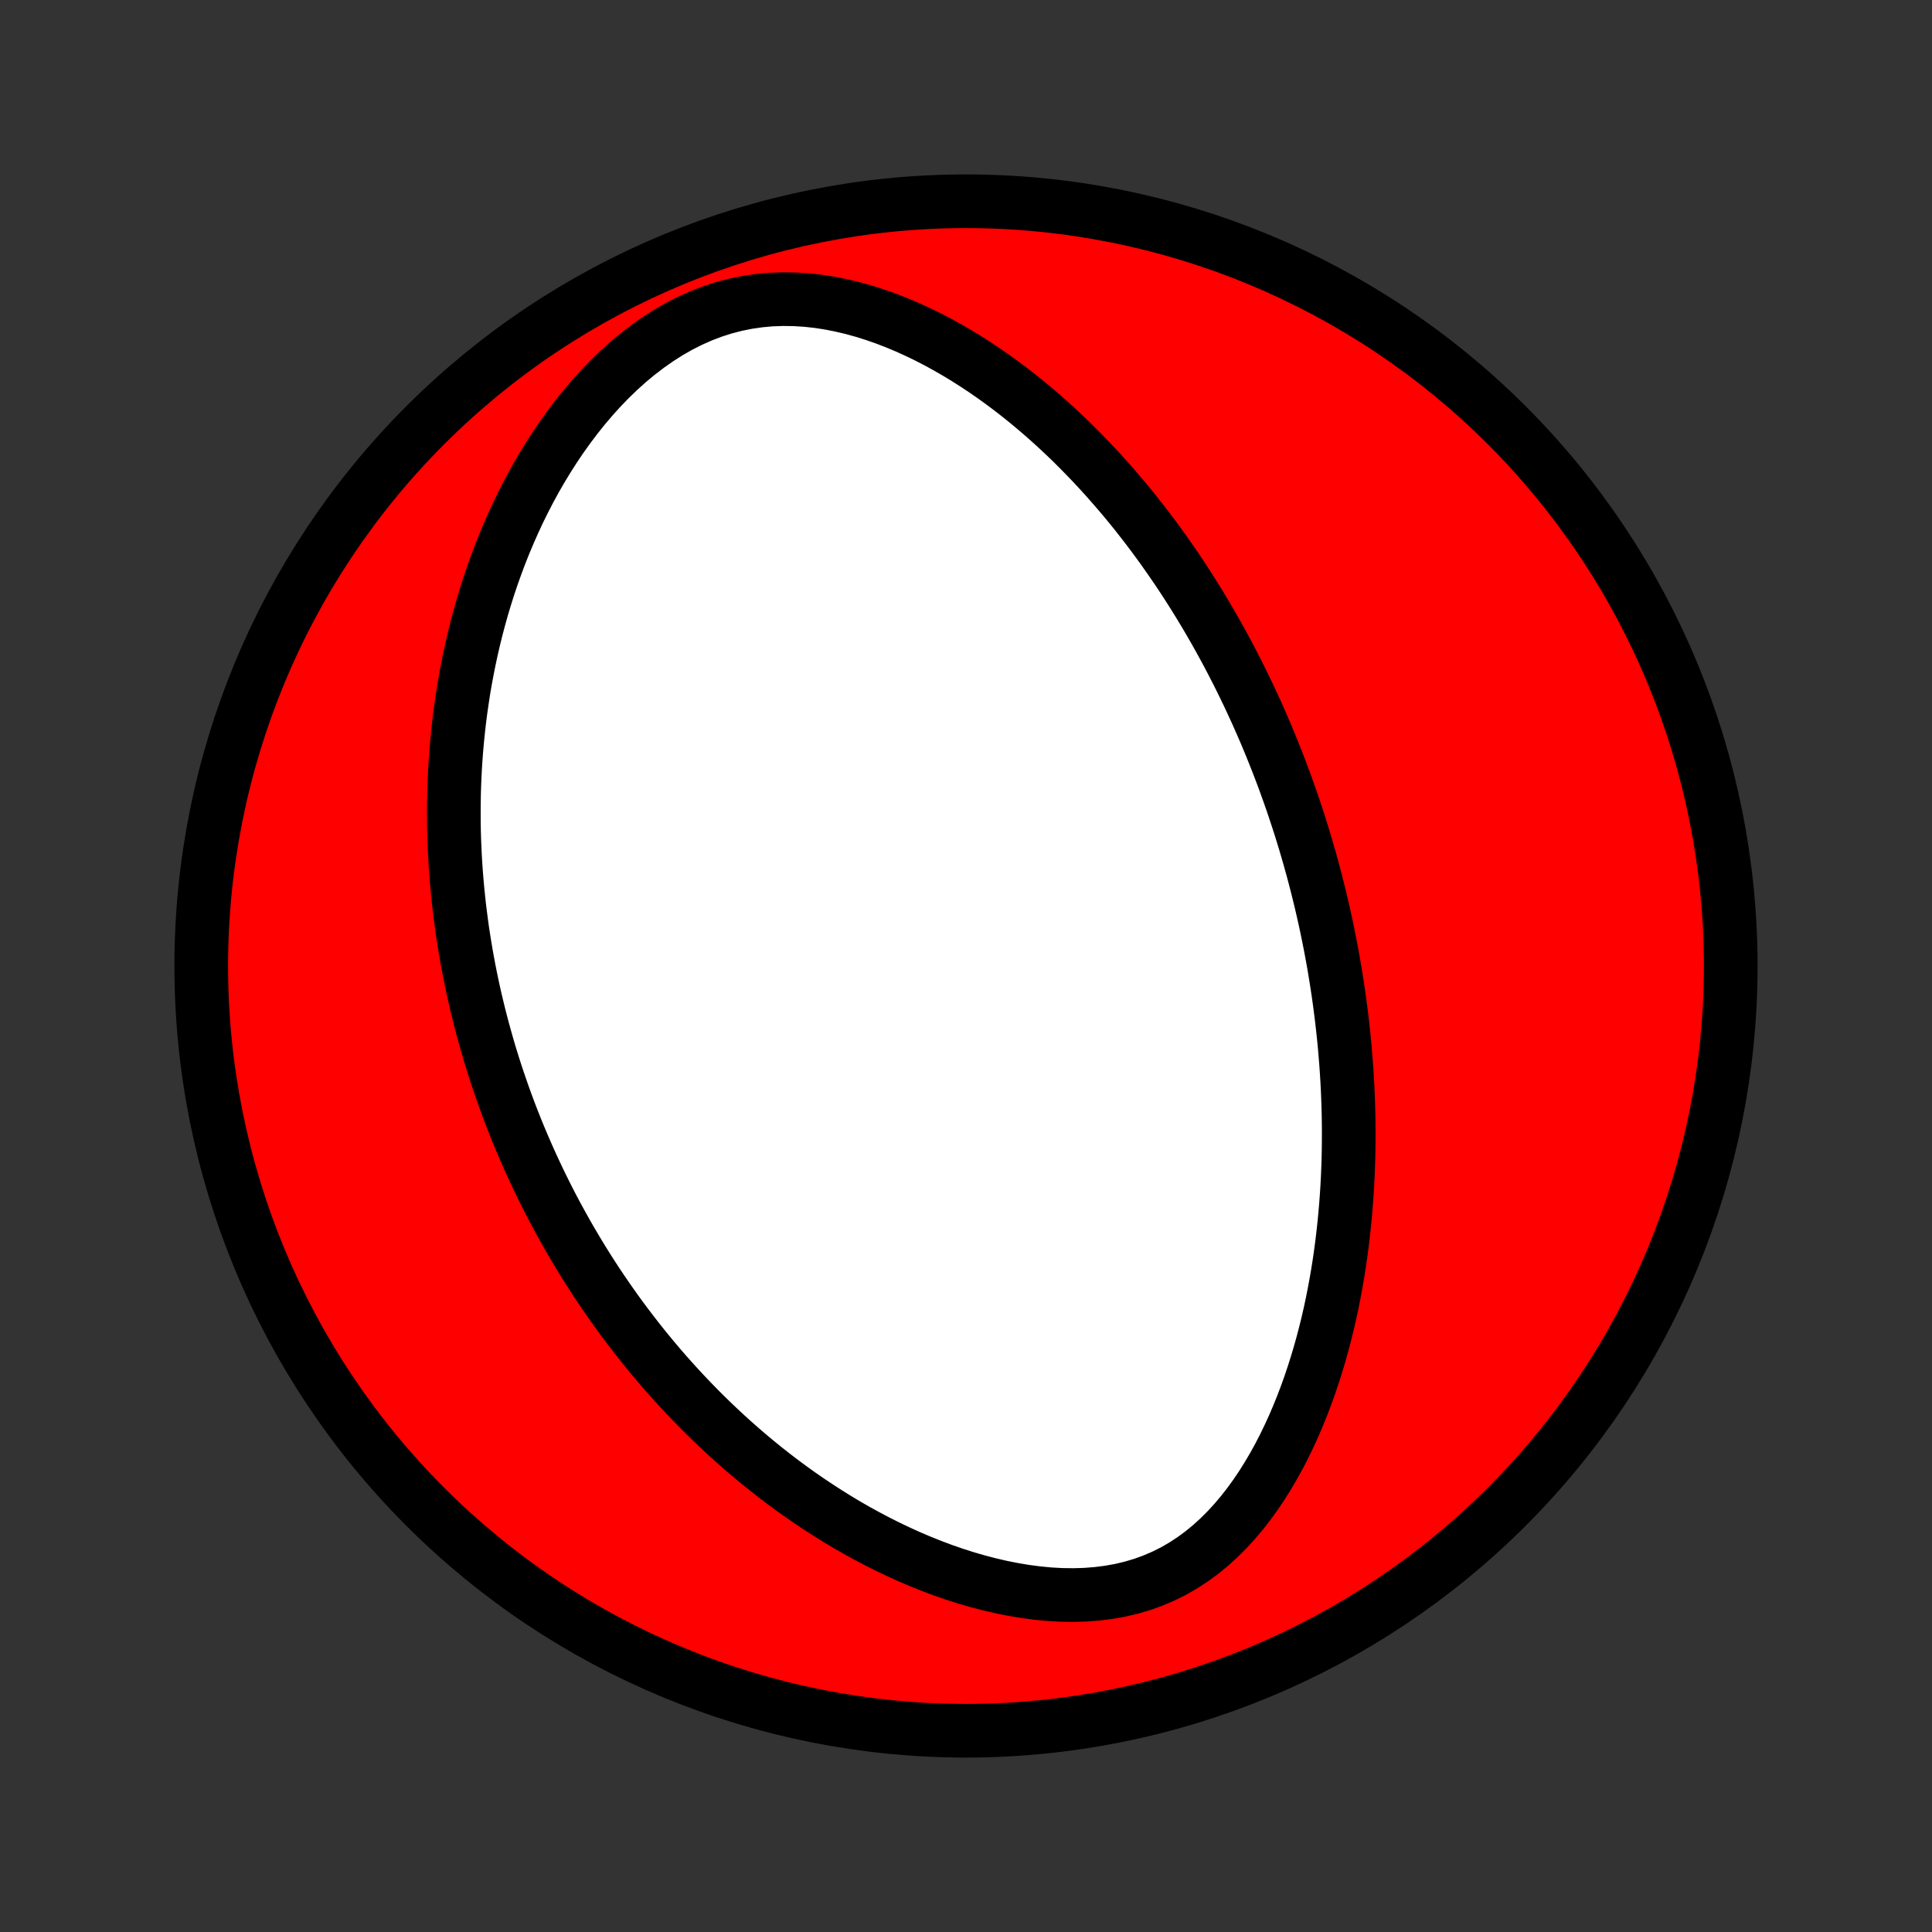 <?xml version="1.0" encoding="utf-8" standalone="no"?>
<!DOCTYPE svg PUBLIC "-//W3C//DTD SVG 1.1//EN"
  "http://www.w3.org/Graphics/SVG/1.1/DTD/svg11.dtd">
<!-- Created with matplotlib (http://matplotlib.org/) -->
<svg height="72pt" version="1.1" viewBox="0 0 72 72" width="72pt" xmlns="http://www.w3.org/2000/svg" xmlns:xlink="http://www.w3.org/1999/xlink">
 <rect x="0" y="0" width="72" height="72" fill="#333333" stroke="none"/>
 <defs>
  <style type="text/css">
*{stroke-linecap:butt;stroke-linejoin:round;}
  </style>
 </defs>
 <g id="figure_1">
  <g id="patch_1">
   <path d="
M0 72
L72 72
L72 0
L0 0
z
" style="fill:none;"/>
  </g>
  <g id="axes_1">
   <g id="PatchCollection_1">
    <defs>
     <path d="
M36 -7.5
C43.558 -7.5 50.808 -10.503 56.153 -15.848
C61.497 -21.192 64.5 -28.442 64.5 -36
C64.5 -43.558 61.497 -50.808 56.153 -56.153
C50.808 -61.497 43.558 -64.5 36 -64.5
C28.442 -64.5 21.192 -61.497 15.848 -56.153
C10.503 -50.808 7.5 -43.558 7.5 -36
C7.5 -28.442 10.503 -21.192 15.848 -15.848
C21.192 -10.503 28.442 -7.5 36 -7.5
z
" id="C0_0_a811fe30f3"/>
     <path d="
M48.391 -41.384
L48.472 -41.13
L48.551 -40.874
L48.629 -40.618
L48.705 -40.361
L48.78 -40.103
L48.852 -39.845
L48.924 -39.586
L48.993 -39.325
L49.061 -39.064
L49.127 -38.801
L49.192 -38.538
L49.255 -38.273
L49.316 -38.007
L49.376 -37.739
L49.434 -37.471
L49.49 -37.2
L49.545 -36.928
L49.598 -36.655
L49.649 -36.38
L49.699 -36.103
L49.746 -35.825
L49.792 -35.545
L49.836 -35.263
L49.879 -34.978
L49.919 -34.692
L49.957 -34.404
L49.994 -34.114
L50.028 -33.821
L50.06 -33.527
L50.091 -33.23
L50.119 -32.93
L50.144 -32.628
L50.168 -32.324
L50.189 -32.017
L50.208 -31.708
L50.224 -31.396
L50.237 -31.081
L50.248 -30.764
L50.256 -30.444
L50.261 -30.121
L50.263 -29.795
L50.262 -29.466
L50.258 -29.135
L50.251 -28.8
L50.24 -28.463
L50.226 -28.122
L50.208 -27.779
L50.186 -27.433
L50.16 -27.084
L50.13 -26.732
L50.096 -26.377
L50.057 -26.019
L50.014 -25.659
L49.966 -25.296
L49.913 -24.93
L49.855 -24.561
L49.791 -24.191
L49.722 -23.818
L49.648 -23.442
L49.567 -23.065
L49.48 -22.686
L49.386 -22.306
L49.286 -21.924
L49.179 -21.541
L49.064 -21.157
L48.942 -20.772
L48.813 -20.388
L48.675 -20.003
L48.529 -19.62
L48.374 -19.237
L48.211 -18.856
L48.038 -18.478
L47.856 -18.102
L47.664 -17.73
L47.461 -17.362
L47.248 -17
L47.024 -16.643
L46.788 -16.293
L46.541 -15.952
L46.282 -15.62
L46.01 -15.298
L45.726 -14.989
L45.429 -14.692
L45.118 -14.41
L44.794 -14.144
L44.457 -13.896
L44.106 -13.666
L43.743 -13.456
L43.367 -13.268
L42.978 -13.101
L42.579 -12.956
L42.169 -12.835
L41.75 -12.735
L41.323 -12.659
L40.889 -12.604
L40.449 -12.57
L40.005 -12.557
L39.558 -12.563
L39.109 -12.588
L38.659 -12.631
L38.209 -12.69
L37.761 -12.765
L37.314 -12.854
L36.87 -12.957
L36.429 -13.072
L35.992 -13.199
L35.559 -13.338
L35.132 -13.486
L34.71 -13.645
L34.293 -13.812
L33.882 -13.987
L33.477 -14.171
L33.079 -14.361
L32.687 -14.558
L32.302 -14.761
L31.923 -14.969
L31.551 -15.183
L31.186 -15.402
L30.828 -15.625
L30.477 -15.852
L30.133 -16.082
L29.795 -16.316
L29.464 -16.553
L29.14 -16.793
L28.823 -17.035
L28.512 -17.28
L28.208 -17.526
L27.91 -17.775
L27.619 -18.025
L27.334 -18.276
L27.055 -18.529
L26.782 -18.783
L26.515 -19.038
L26.253 -19.293
L25.998 -19.55
L25.748 -19.807
L25.503 -20.064
L25.264 -20.322
L25.03 -20.58
L24.801 -20.838
L24.577 -21.097
L24.358 -21.356
L24.144 -21.615
L23.934 -21.874
L23.729 -22.133
L23.529 -22.392
L23.332 -22.65
L23.14 -22.909
L22.952 -23.168
L22.769 -23.426
L22.589 -23.685
L22.413 -23.943
L22.24 -24.201
L22.072 -24.459
L21.907 -24.717
L21.745 -24.975
L21.587 -25.233
L21.433 -25.491
L21.281 -25.748
L21.133 -26.006
L20.988 -26.264
L20.846 -26.522
L20.706 -26.779
L20.57 -27.037
L20.437 -27.295
L20.307 -27.553
L20.179 -27.811
L20.054 -28.07
L19.932 -28.329
L19.812 -28.588
L19.695 -28.847
L19.581 -29.107
L19.469 -29.367
L19.359 -29.628
L19.252 -29.889
L19.148 -30.151
L19.045 -30.413
L18.945 -30.676
L18.848 -30.94
L18.753 -31.204
L18.66 -31.47
L18.569 -31.736
L18.48 -32.003
L18.394 -32.271
L18.31 -32.54
L18.228 -32.81
L18.149 -33.082
L18.072 -33.354
L17.997 -33.628
L17.924 -33.903
L17.853 -34.18
L17.785 -34.458
L17.719 -34.737
L17.655 -35.018
L17.594 -35.3
L17.535 -35.585
L17.478 -35.871
L17.424 -36.159
L17.372 -36.448
L17.323 -36.74
L17.276 -37.033
L17.231 -37.329
L17.19 -37.627
L17.151 -37.927
L17.114 -38.229
L17.081 -38.534
L17.05 -38.84
L17.022 -39.15
L16.997 -39.462
L16.975 -39.776
L16.956 -40.093
L16.941 -40.412
L16.928 -40.735
L16.919 -41.06
L16.914 -41.388
L16.913 -41.718
L16.915 -42.052
L16.92 -42.388
L16.93 -42.728
L16.944 -43.07
L16.962 -43.416
L16.985 -43.764
L17.012 -44.116
L17.044 -44.471
L17.081 -44.829
L17.122 -45.19
L17.169 -45.553
L17.222 -45.92
L17.279 -46.291
L17.343 -46.663
L17.413 -47.039
L17.489 -47.418
L17.571 -47.8
L17.66 -48.184
L17.755 -48.57
L17.858 -48.959
L17.968 -49.351
L18.086 -49.744
L18.211 -50.14
L18.345 -50.537
L18.487 -50.935
L18.637 -51.335
L18.796 -51.736
L18.965 -52.137
L19.142 -52.538
L19.329 -52.94
L19.526 -53.34
L19.733 -53.74
L19.95 -54.138
L20.178 -54.533
L20.416 -54.926
L20.665 -55.315
L20.925 -55.7
L21.197 -56.08
L21.479 -56.454
L21.773 -56.821
L22.078 -57.18
L22.395 -57.53
L22.723 -57.87
L23.063 -58.198
L23.413 -58.514
L23.775 -58.814
L24.147 -59.099
L24.529 -59.367
L24.92 -59.616
L25.32 -59.845
L25.729 -60.052
L26.145 -60.237
L26.567 -60.398
L26.995 -60.535
L27.427 -60.647
L27.862 -60.734
L28.299 -60.797
L28.737 -60.837
L29.175 -60.852
L29.613 -60.846
L30.048 -60.819
L30.481 -60.772
L30.91 -60.706
L31.336 -60.622
L31.757 -60.523
L32.173 -60.408
L32.583 -60.279
L32.988 -60.138
L33.387 -59.984
L33.779 -59.82
L34.166 -59.645
L34.545 -59.462
L34.918 -59.27
L35.284 -59.069
L35.644 -58.862
L35.996 -58.649
L36.341 -58.429
L36.68 -58.205
L37.012 -57.975
L37.337 -57.741
L37.655 -57.503
L37.966 -57.261
L38.271 -57.016
L38.569 -56.768
L38.861 -56.518
L39.146 -56.265
L39.425 -56.011
L39.698 -55.754
L39.965 -55.497
L40.225 -55.237
L40.48 -54.977
L40.73 -54.716
L40.973 -54.455
L41.212 -54.192
L41.444 -53.929
L41.672 -53.666
L41.895 -53.403
L42.112 -53.14
L42.325 -52.877
L42.532 -52.613
L42.736 -52.35
L42.934 -52.088
L43.129 -51.825
L43.319 -51.563
L43.504 -51.301
L43.686 -51.04
L43.864 -50.779
L44.038 -50.519
L44.208 -50.259
L44.374 -50
L44.537 -49.741
L44.696 -49.483
L44.852 -49.225
L45.005 -48.968
L45.154 -48.711
L45.301 -48.455
L45.444 -48.2
L45.584 -47.945
L45.722 -47.69
L45.857 -47.436
L45.988 -47.182
L46.118 -46.929
L46.244 -46.676
L46.368 -46.423
L46.49 -46.171
L46.609 -45.919
L46.725 -45.667
L46.84 -45.416
L46.952 -45.164
L47.062 -44.913
L47.17 -44.662
L47.275 -44.411
L47.379 -44.16
L47.48 -43.908
L47.58 -43.657
L47.677 -43.406
L47.773 -43.154
L47.867 -42.903
L47.958 -42.65
L48.048 -42.398
L48.137 -42.145
L48.223 -41.892
z
" id="C0_1_0b0c20cfd8"/>
    </defs>
    <g clip-path="url(#p1bffca34e9)">
     <use style="fill:#ff0000;stroke:#000000;stroke-width:2.0;" x="0.0" xlink:href="#C0_0_a811fe30f3" y="72.0"/>
    </g>
    <g clip-path="url(#p1bffca34e9)">
     <use style="fill:#ffffff;stroke:#000000;stroke-width:2.0;" x="0.0" xlink:href="#C0_1_0b0c20cfd8" y="72.0"/>
    </g>
   </g>
  </g>
 </g>
 <defs>
  <clipPath id="p1bffca34e9">
   <rect height="72.0" width="72.0" x="0.0" y="0.0"/>
  </clipPath>
 </defs>
</svg>
